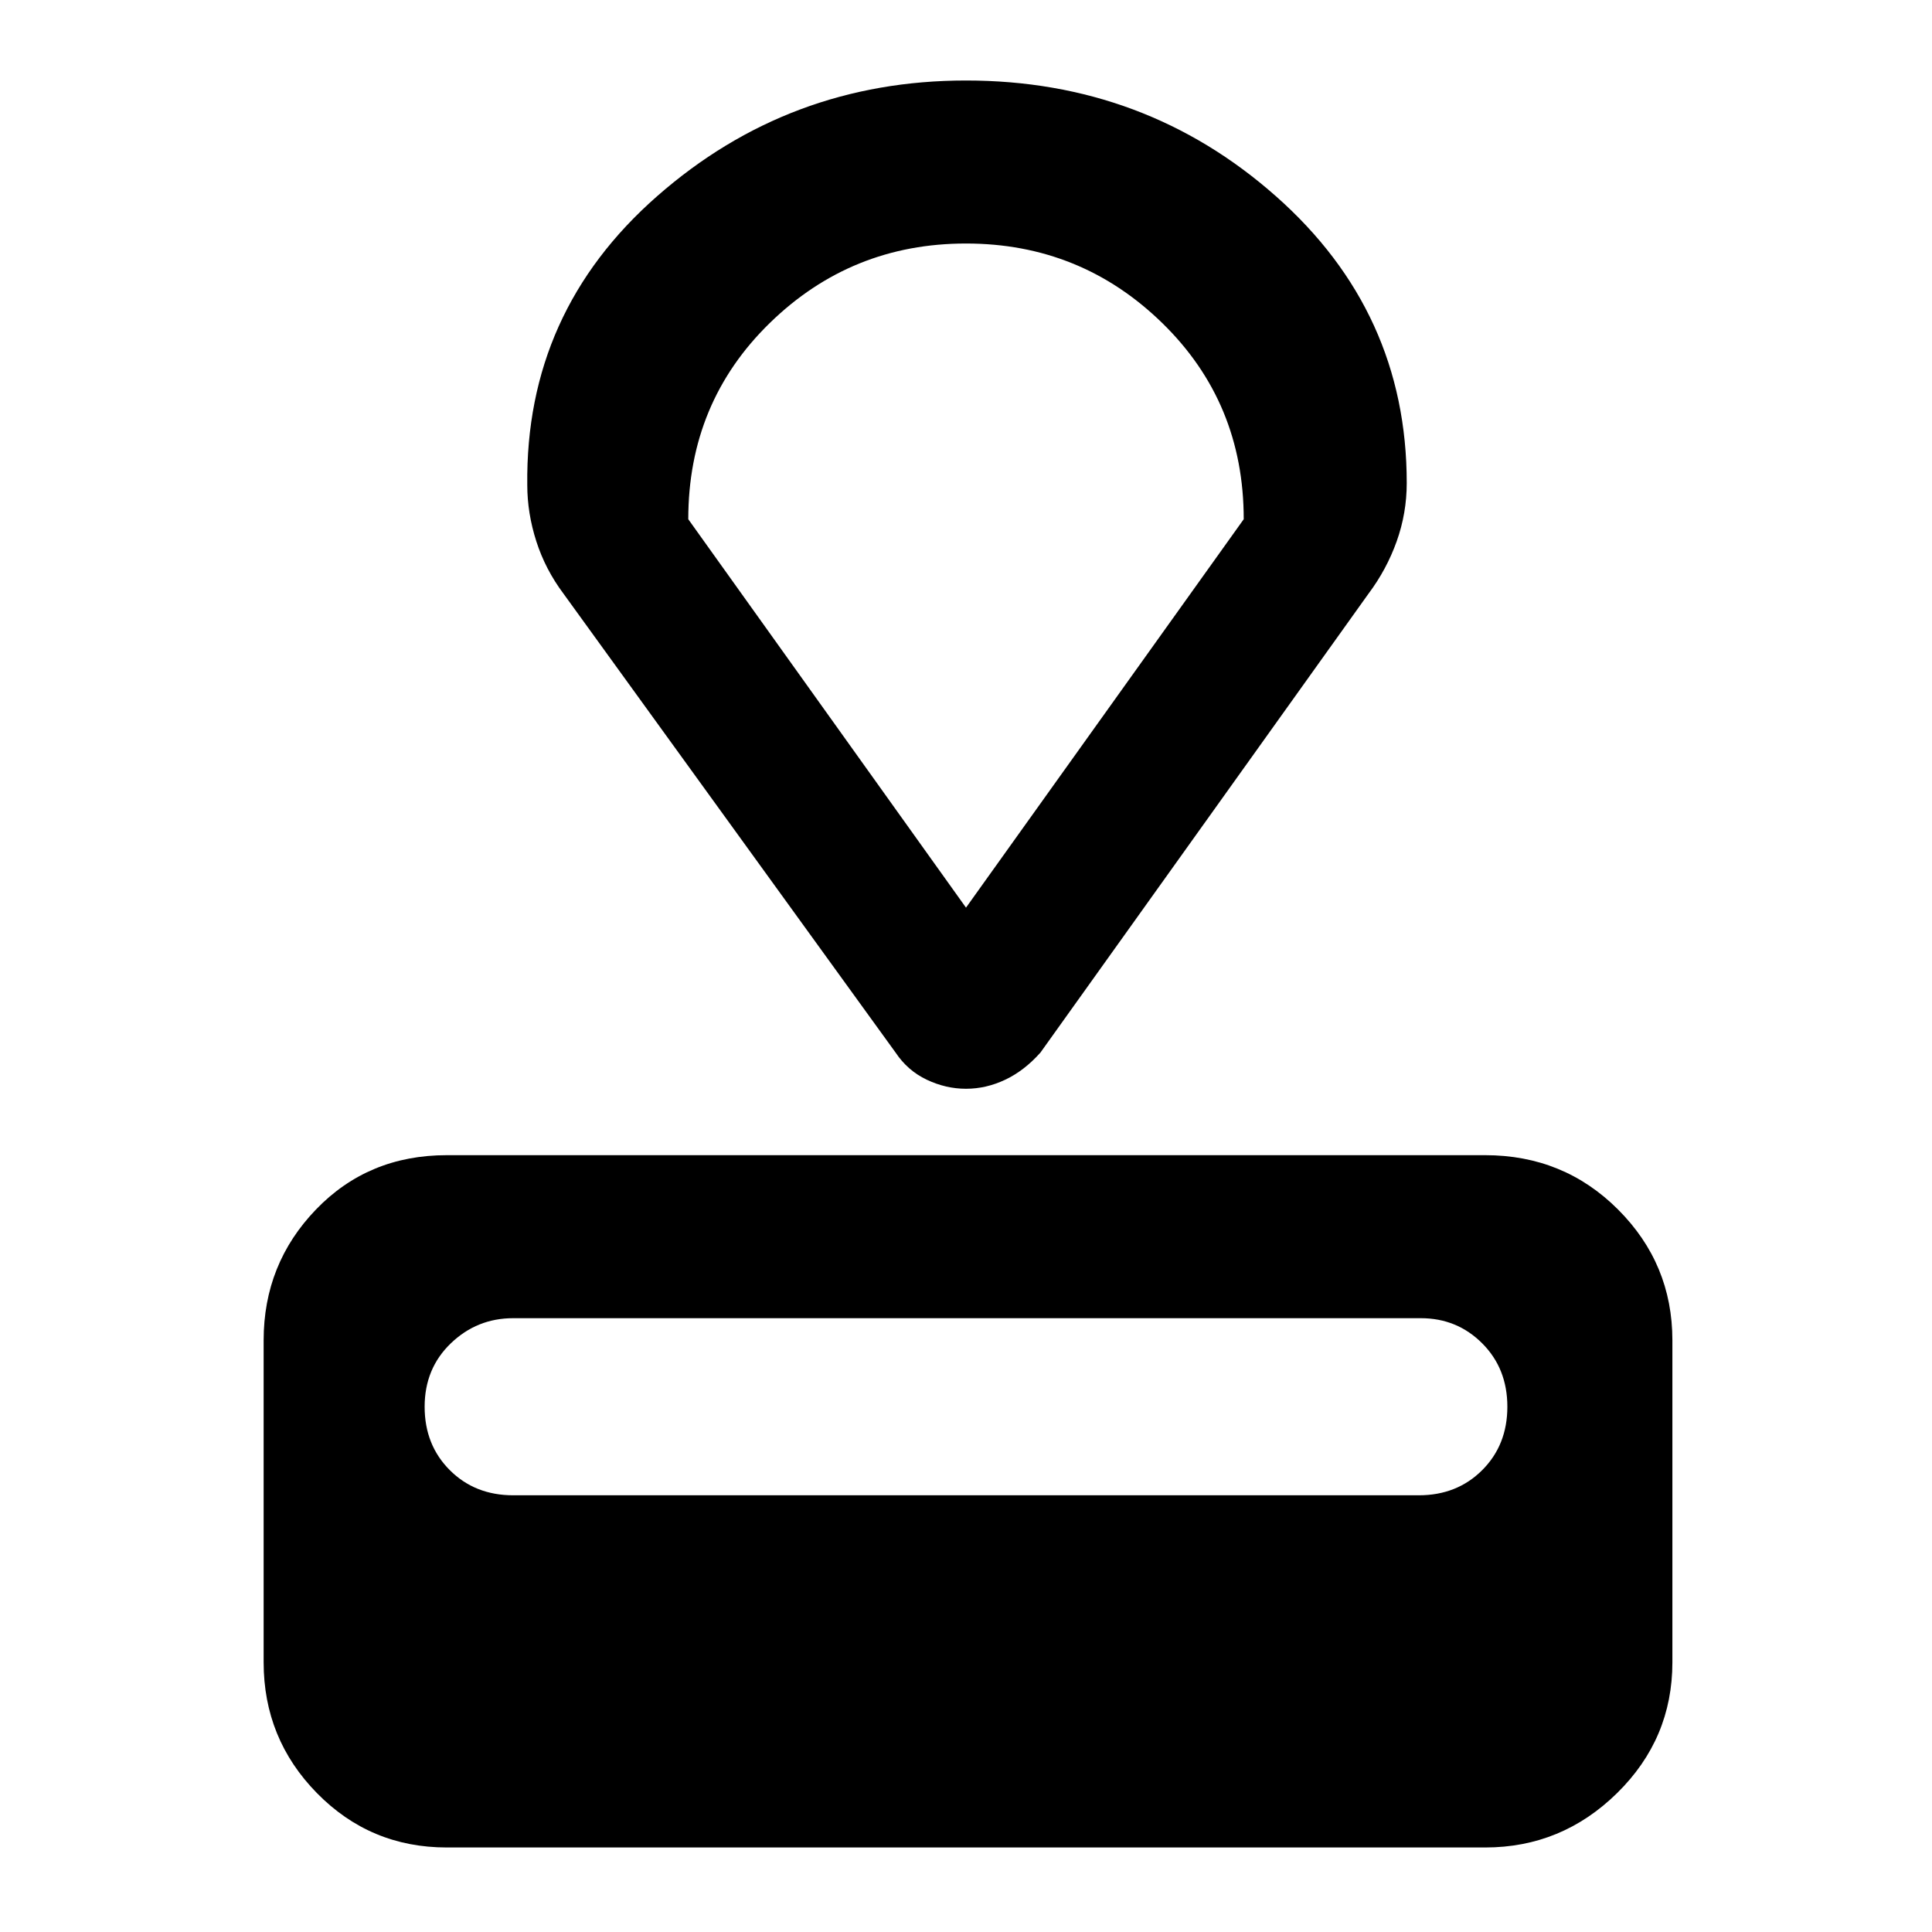 <svg xmlns="http://www.w3.org/2000/svg" height="48" width="48"><path d="M36.9 45.9H11.1q-1.9 0-3.225-1.35Q6.55 43.2 6.55 41.3v-8q0-1.9 1.3-3.25t3.25-1.35h25.8q1.95 0 3.3 1.35 1.35 1.35 1.35 3.25v8q0 1.9-1.375 3.25T36.9 45.9Zm-1.65-8.75q.95 0 1.575-.625t.625-1.575q0-.95-.625-1.575T35.3 32.75H12.75q-.9 0-1.55.625t-.65 1.575q0 .95.625 1.575t1.575.625ZM34 14.75l-8.15 11.4q-.4.45-.875.675-.475.225-.975.225t-.975-.225q-.475-.225-.775-.675L14 14.75q-.45-.6-.675-1.3-.225-.7-.225-1.4-.05-4.3 3.225-7.175T24 2q4.45 0 7.7 2.875T34.95 12q0 .75-.25 1.45t-.7 1.3Zm-10 7.8 6.9-9.65q0-2.9-2.025-4.875T24 6.05q-2.85 0-4.875 1.975T17.1 12.9Zm0 0Z"/></svg>